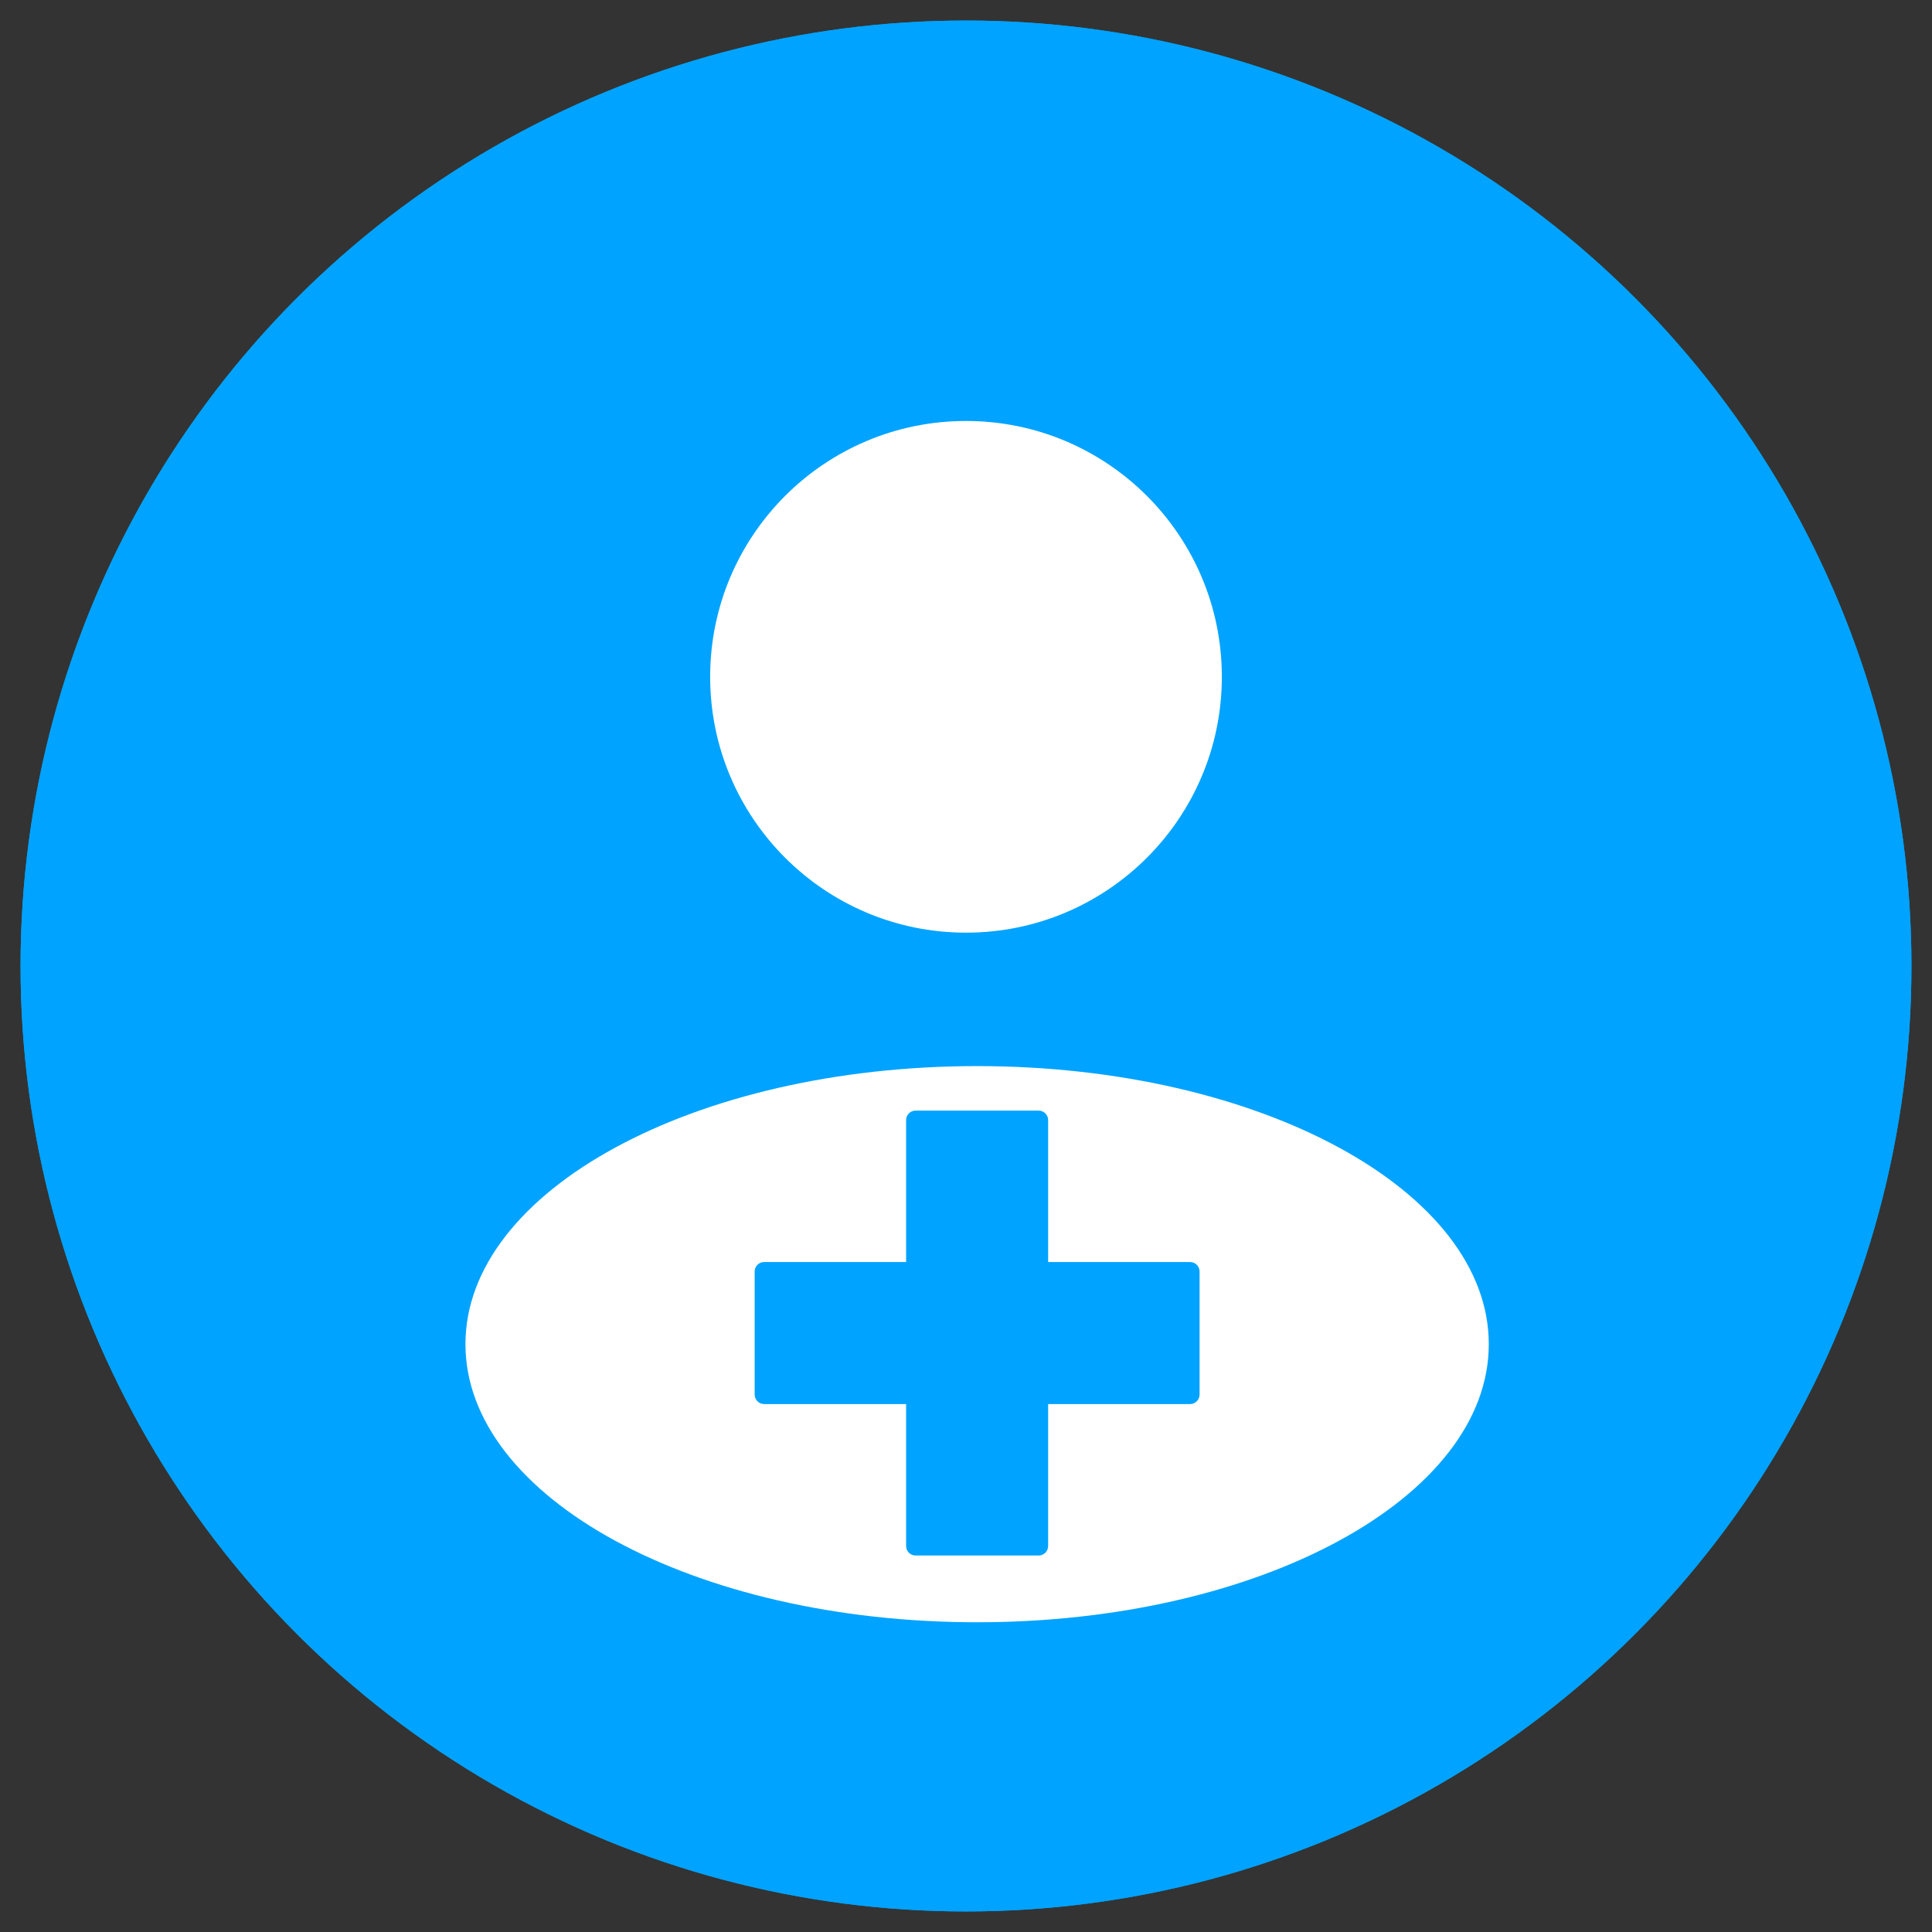 <svg width="47" height="47" viewBox="0 0 47 47" fill="none" xmlns="http://www.w3.org/2000/svg">
<rect x="0" y="0" width="47" height="47" fill="#333333" stroke="none"/>
<circle cx="23.5" cy="23.5" r="23" fill="#00A3FF"/>
<path fill-rule="evenodd" clip-rule="evenodd" d="M19.982 10.782C19.683 10.782 19.441 11.025 19.441 11.323V19.441H11.323C11.025 19.441 10.782 19.683 10.782 19.982V27.018C10.782 27.317 11.025 27.559 11.323 27.559H19.441V35.676C19.441 35.975 19.683 36.218 19.982 36.218H27.018C27.317 36.218 27.559 35.975 27.559 35.676V27.559H35.676C35.975 27.559 36.218 27.317 36.218 27.018V19.982C36.218 19.683 35.975 19.441 35.676 19.441H27.559V11.323C27.559 11.025 27.317 10.782 27.018 10.782H19.982Z" fill="white"/>
<circle cx="23.5" cy="23.5" r="23" fill="#00A3FF"/>
<circle cx="23.5" cy="16.465" r="6.224" fill="white"/>
<path fill-rule="evenodd" clip-rule="evenodd" d="M23.77 39.465C30.645 39.465 36.218 36.436 36.218 32.7C36.218 28.964 30.645 25.935 23.77 25.935C16.896 25.935 11.323 28.964 11.323 32.7C11.323 36.436 16.896 39.465 23.77 39.465ZM22.043 27.248C22.043 27.121 22.146 27.018 22.274 27.018H25.267C25.395 27.018 25.498 27.121 25.498 27.248V30.702H28.952C29.079 30.702 29.182 30.805 29.182 30.933V33.926C29.182 34.053 29.079 34.157 28.952 34.157H25.498V37.611C25.498 37.738 25.395 37.841 25.267 37.841H22.274C22.146 37.841 22.043 37.738 22.043 37.611V34.157H18.589C18.462 34.157 18.359 34.053 18.359 33.926V30.933C18.359 30.805 18.462 30.702 18.589 30.702H22.043V27.248Z" fill="white"/>
</svg>
